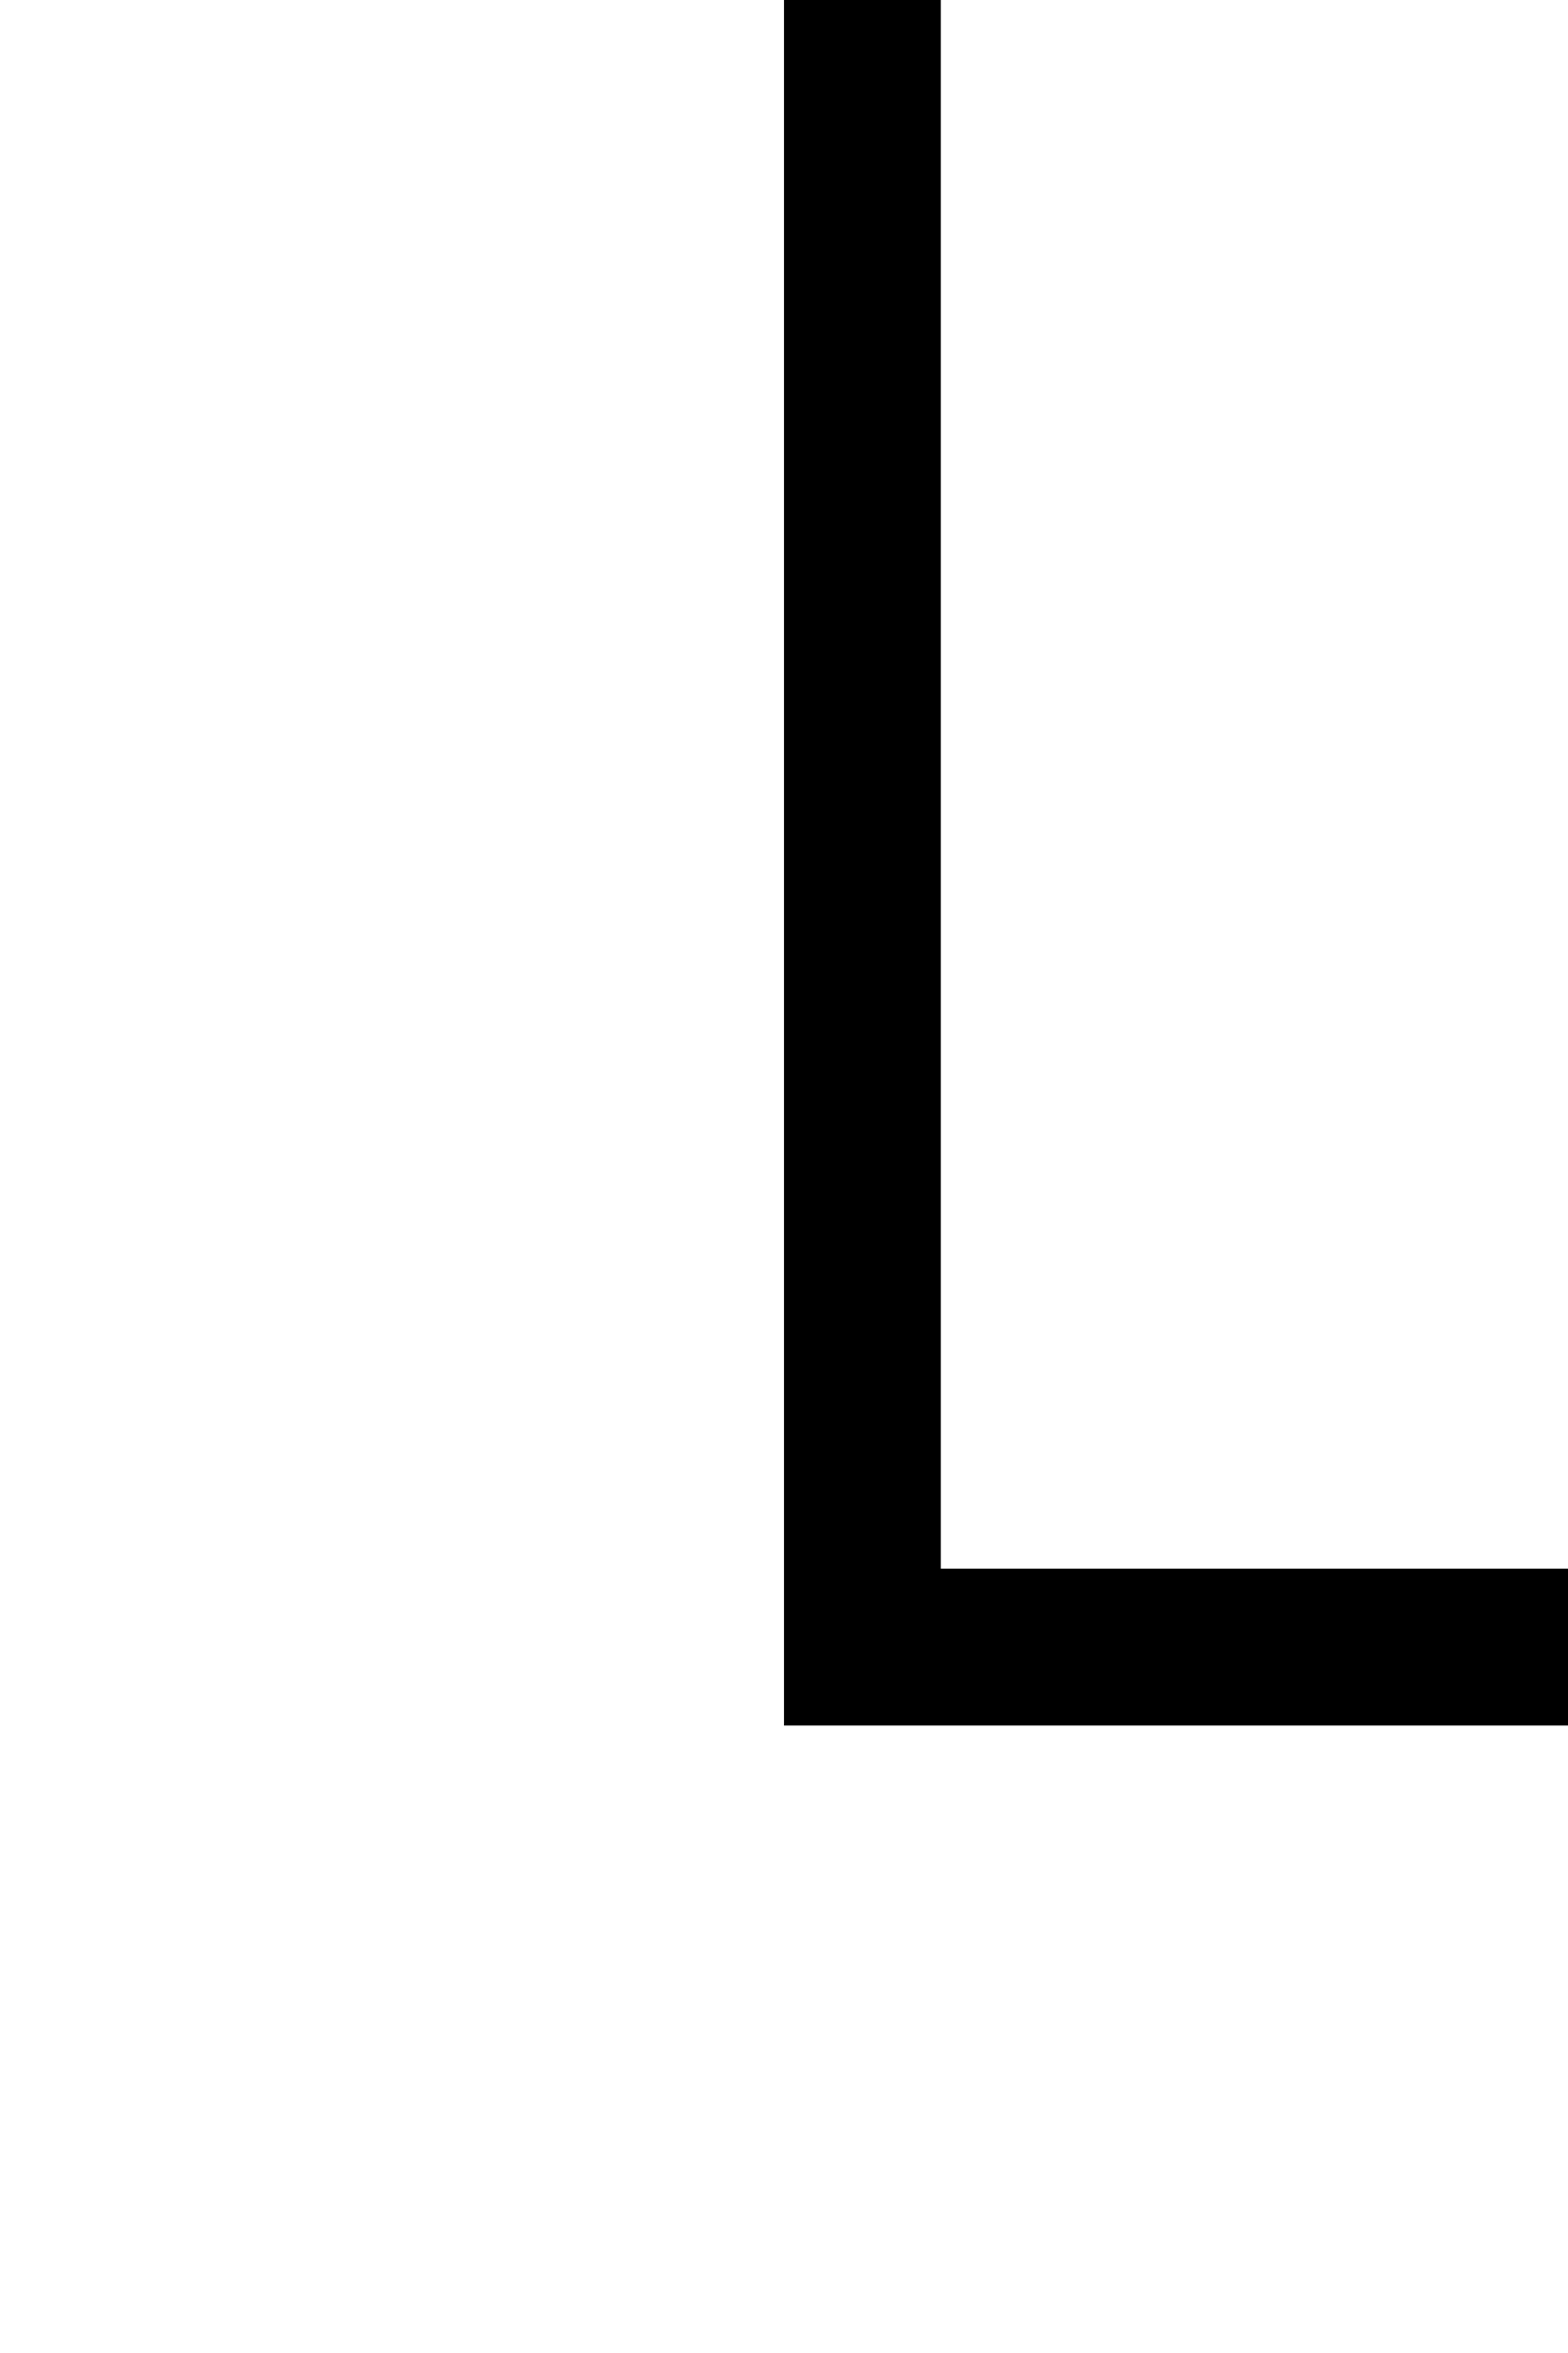 ﻿<?xml version="1.0" encoding="utf-8"?>
<svg version="1.1" xmlns:xlink="http://www.w3.org/1999/xlink" width="10px" height="15px" preserveAspectRatio="xMidYMin meet" viewBox="2199 170  8 15" xmlns="http://www.w3.org/2000/svg">
  <path d="M 2203.5 170  L 2203.5 180.5  L 2375.5 180.5  L 2375.5 196  " stroke-width="1" stroke="#000000" fill="none" />
</svg>